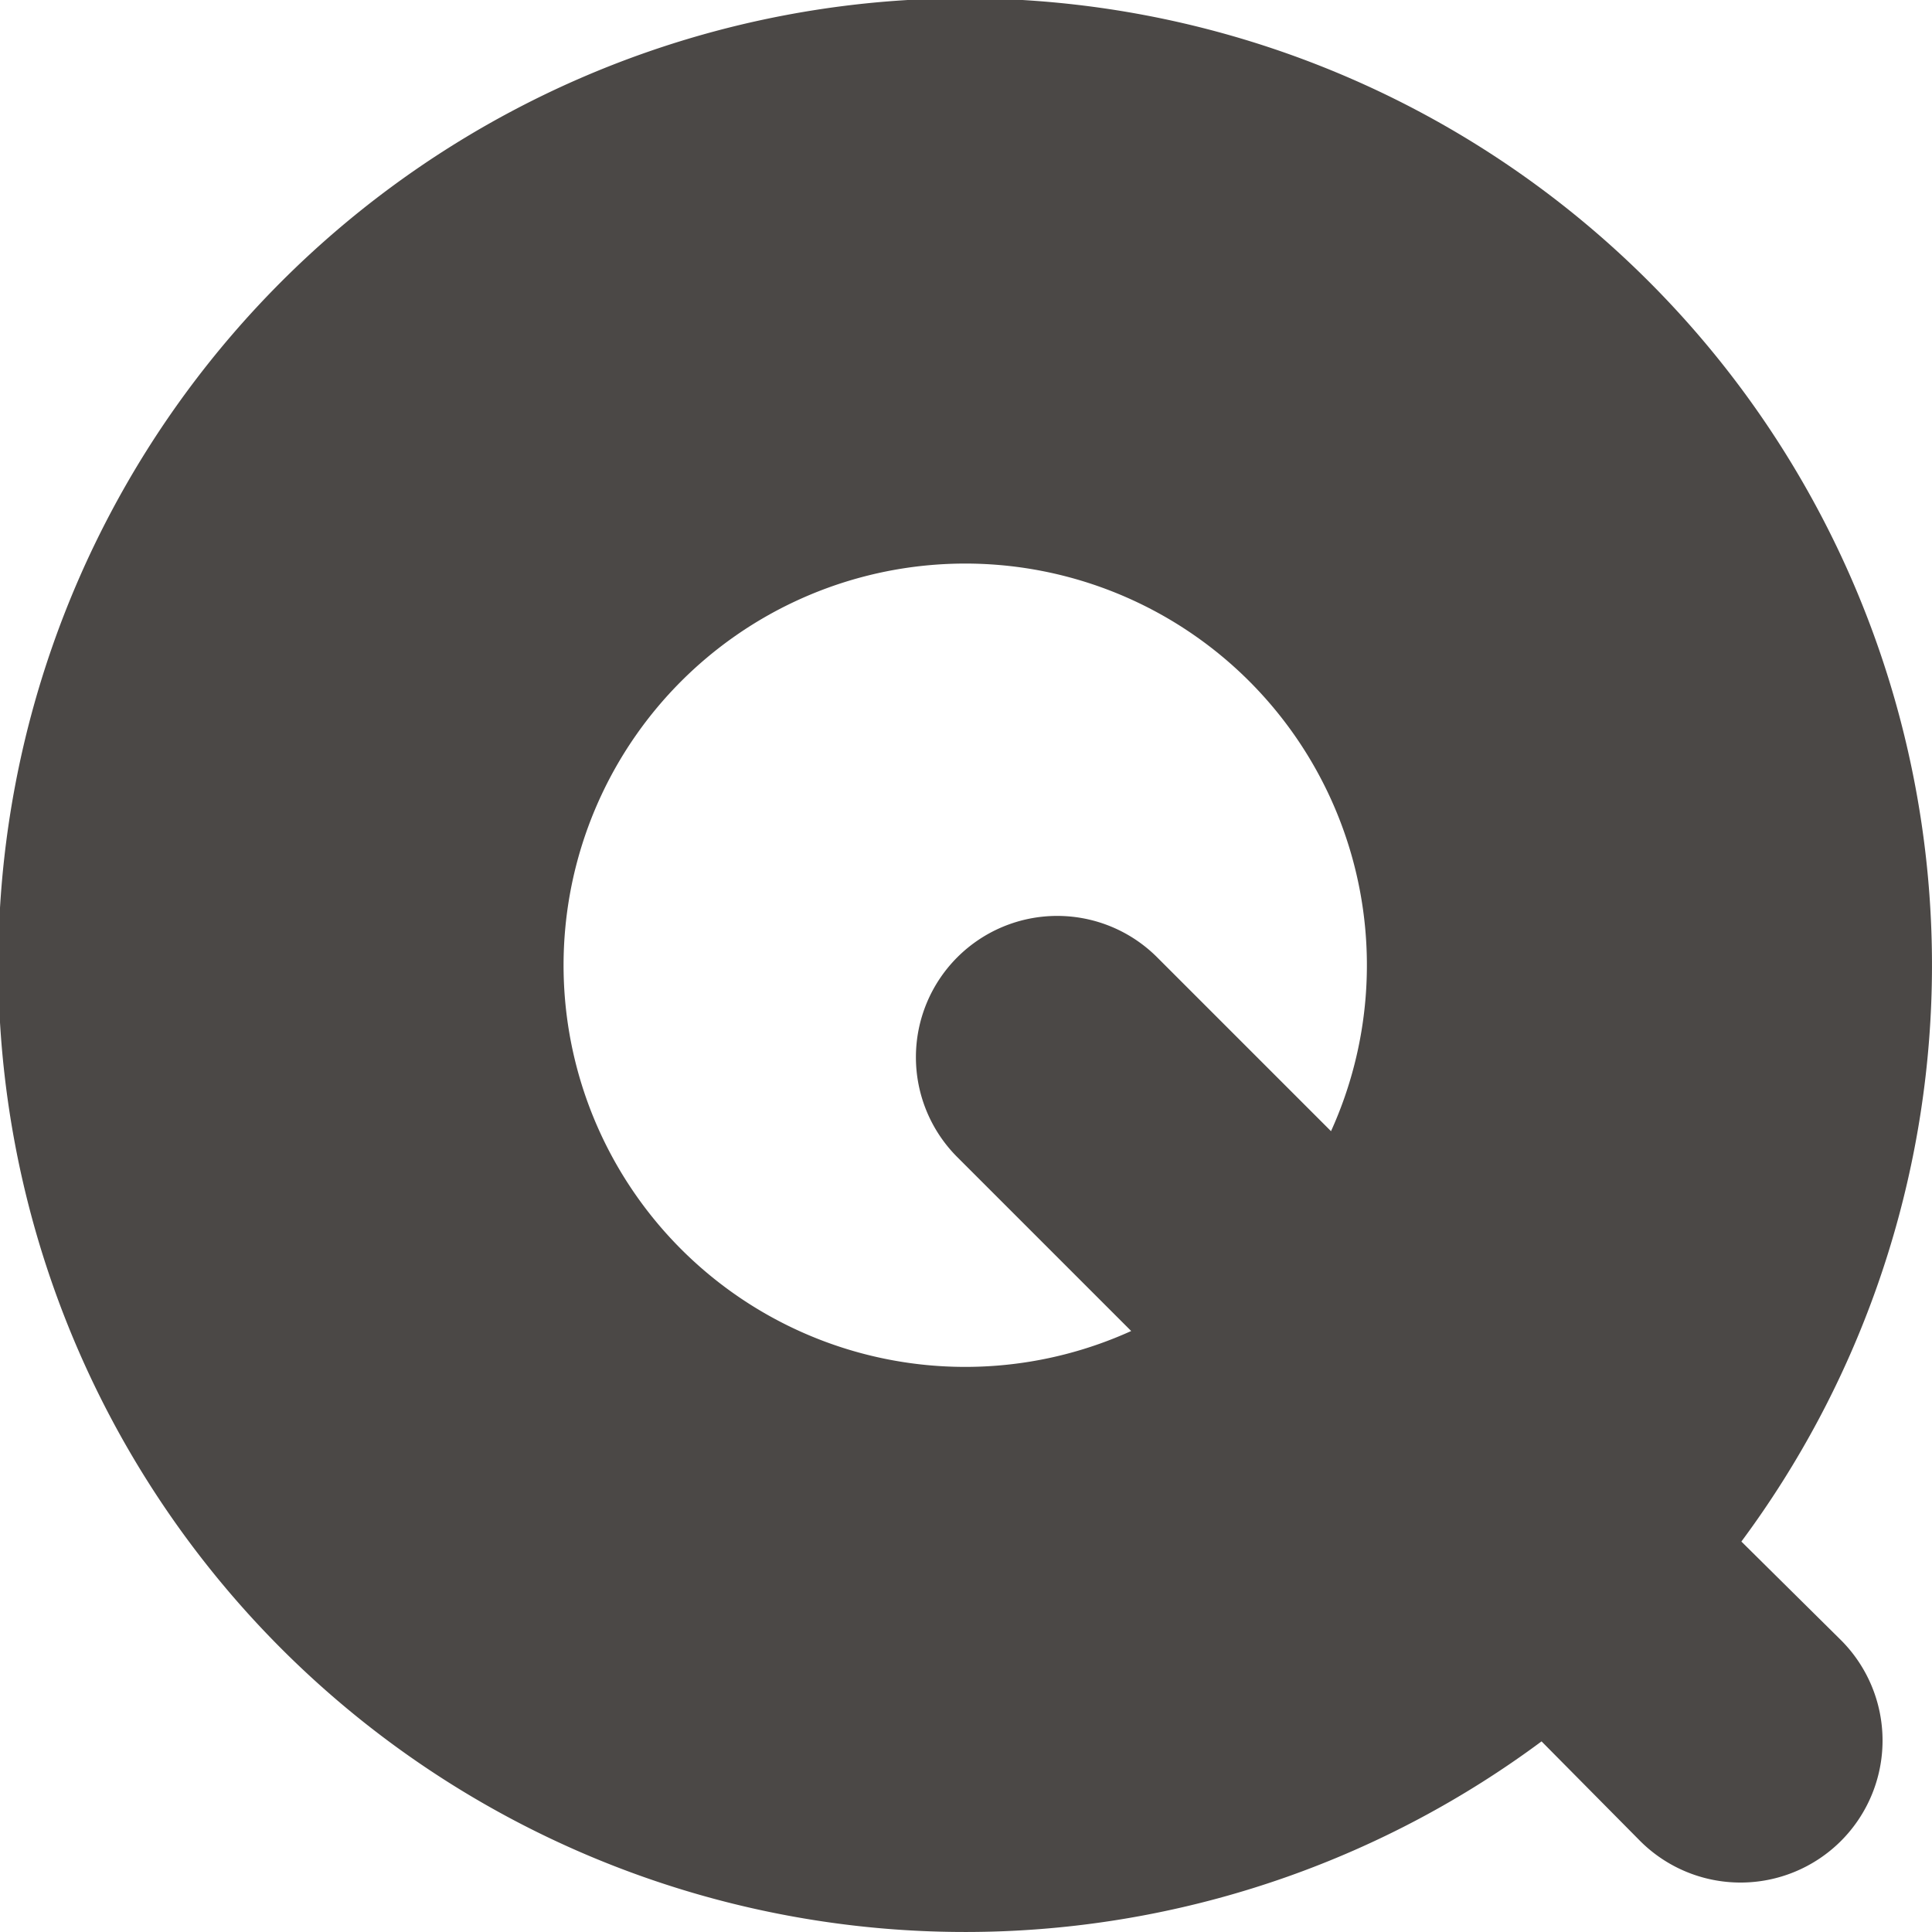 <svg xmlns="http://www.w3.org/2000/svg" viewBox="0 0 115.44 115.44"><defs><style>.cls-1{fill:#4b4846;}</style></defs><title>Recurso 17</title><g id="Capa_2" data-name="Capa 2"><g id="Layer_1" data-name="Layer 1"><path class="cls-1" d="M104.05,92.11a57.77,57.77,0,1,0-11.94,11.94L98,110A8.44,8.44,0,0,0,110,98ZM79.53,67.59,69.14,57.2A8.44,8.44,0,0,0,57.2,69.14L67.59,79.53A24,24,0,1,1,79.53,67.59"/></g></g></svg>